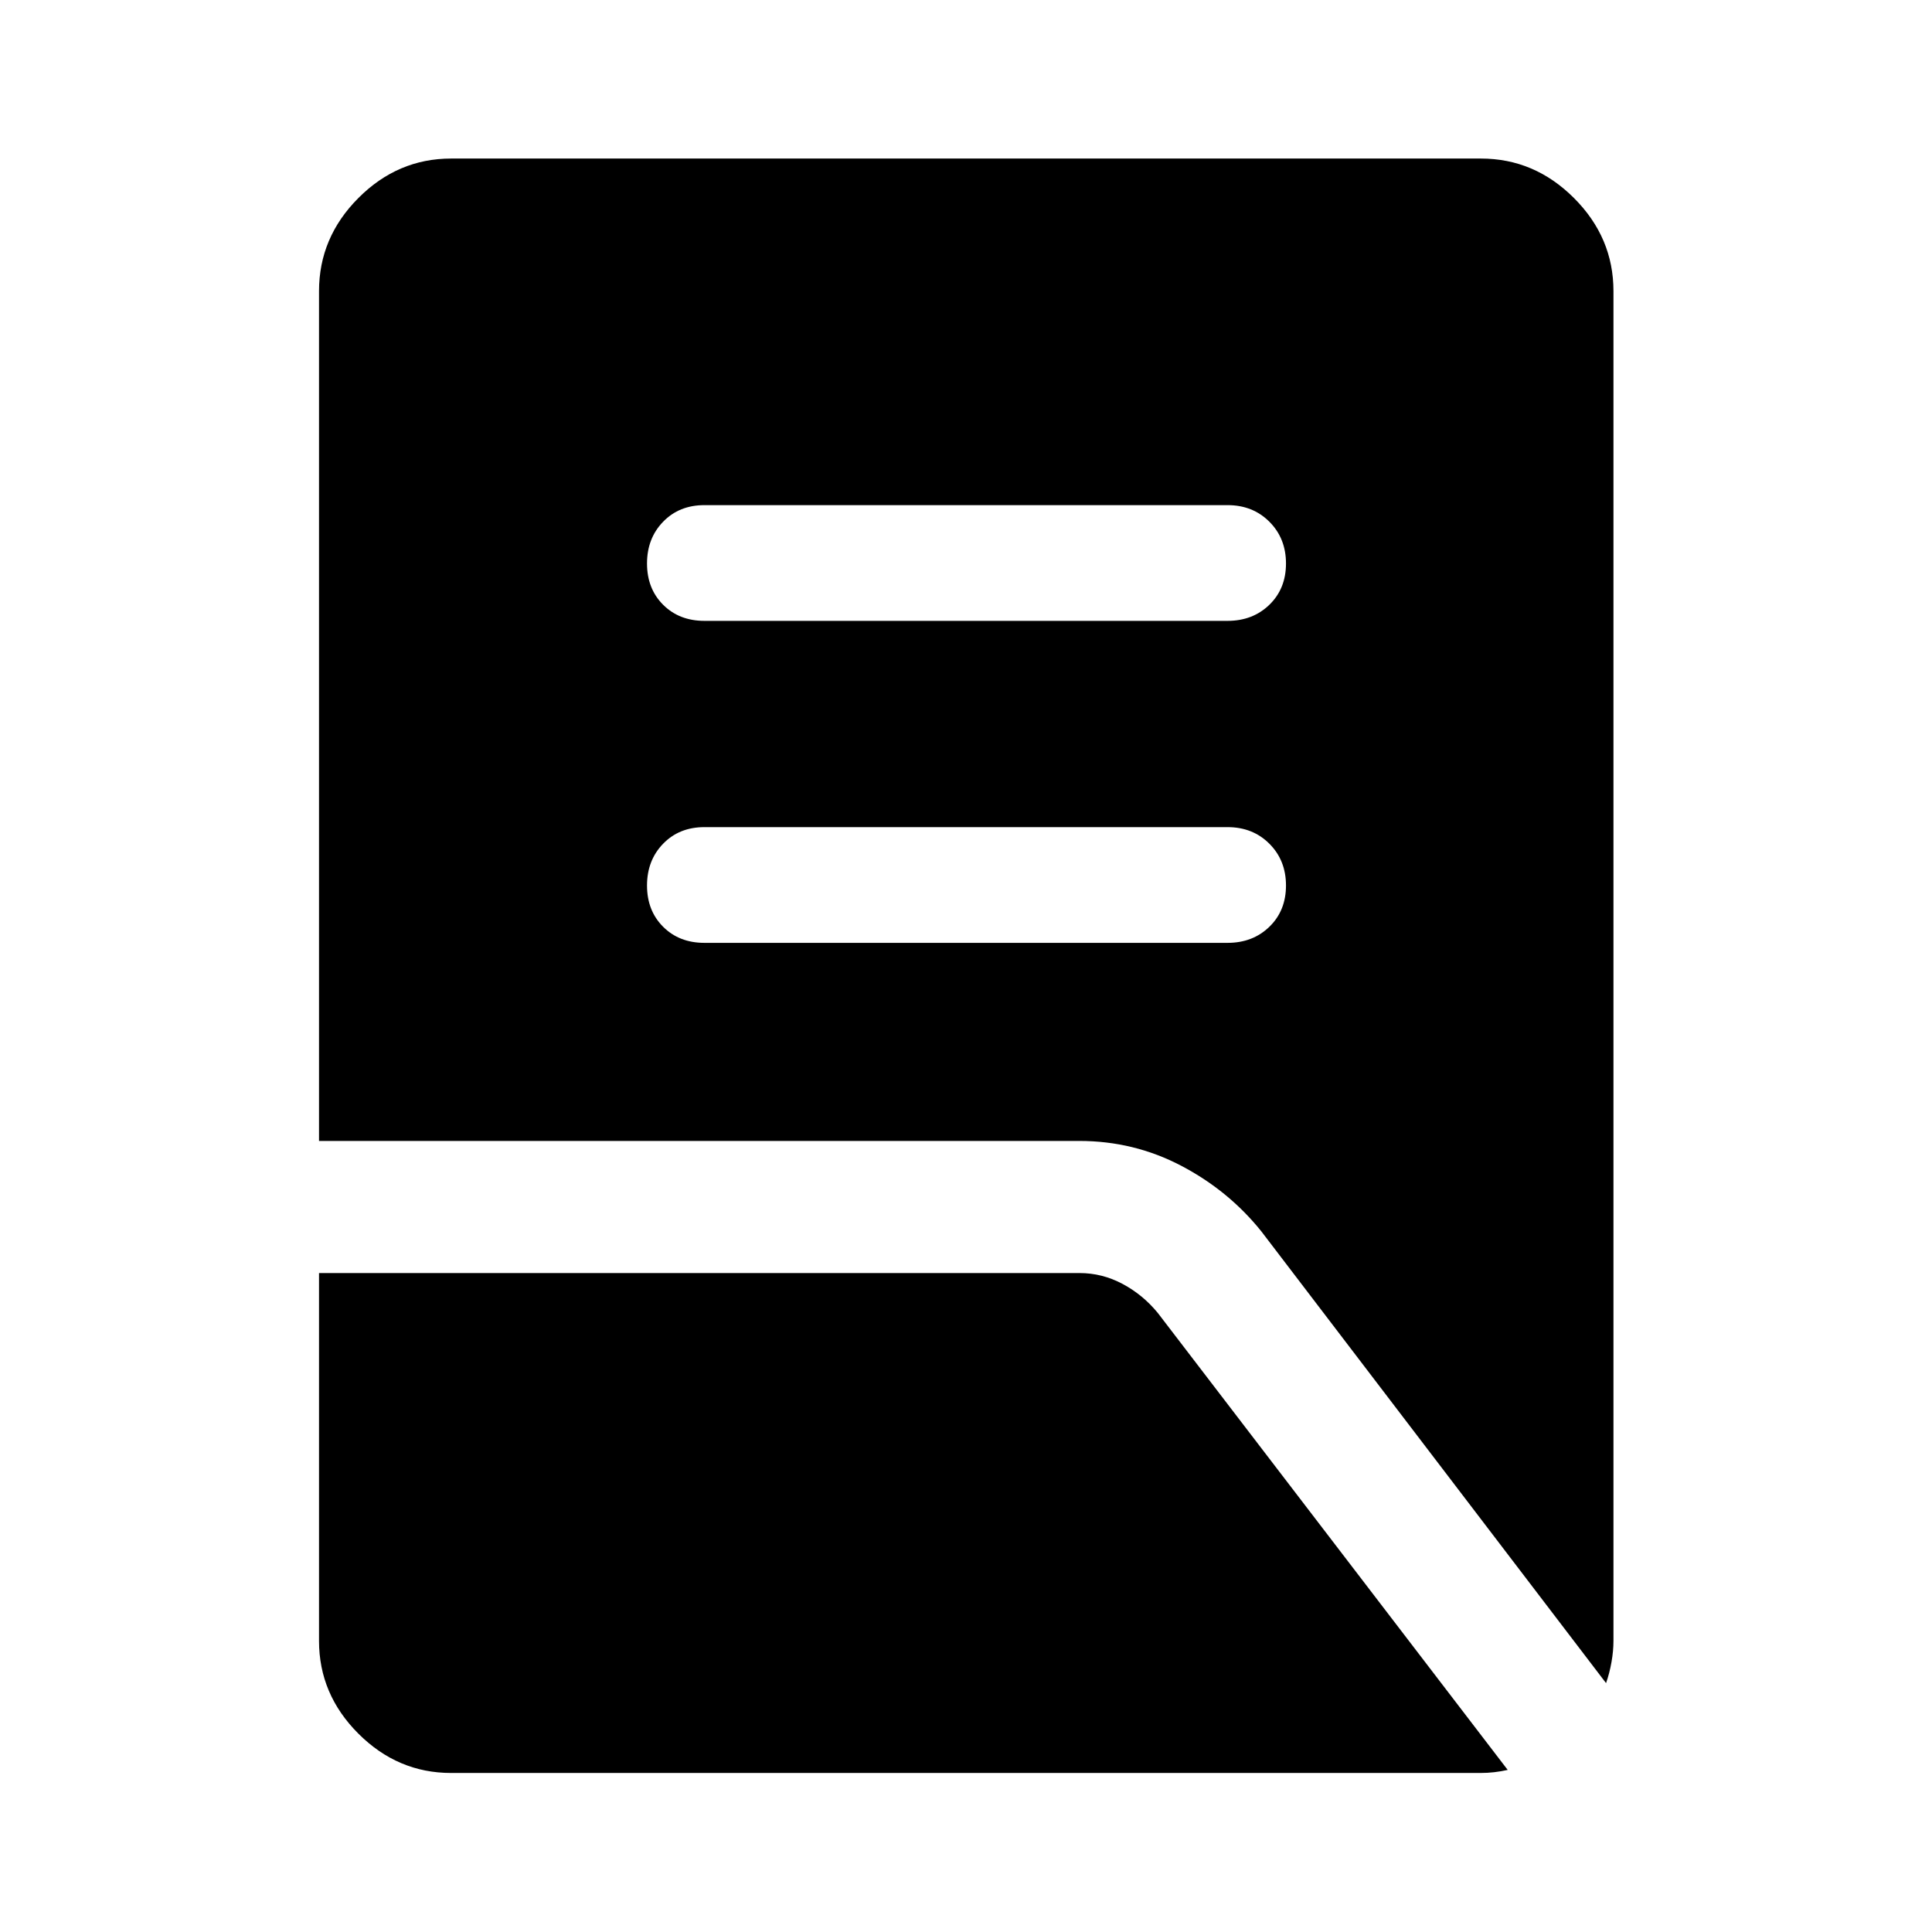 <svg xmlns="http://www.w3.org/2000/svg" height="48" viewBox="0 -960 960 960" width="48"><path d="M350-491.5h260q12.5 0 20.75-8T639-520q0-12.5-8.25-20.75T610-549H350q-12.5 0-20.5 8.25t-8 20.75q0 12.5 8 20.5t20.5 8Zm0-160h260q12.5 0 20.75-8T639-680q0-12.5-8.25-20.75T610-709H350q-12.5 0-20.5 8.25t-8 20.75q0 12.5 8 20.5t20.5 8Zm448.04 527.83L626.76-348.13q-16.22-20.22-39.76-32.58t-50.69-12.36H158.52v-422.28q0-26.63 19.55-46.25t46.08-19.62h511.7q26.63 0 46.25 19.62t19.62 46.25v670.7q0 5.03-.98 10.55-.98 5.52-2.7 10.43ZM224.15-79.02q-26.53 0-46.08-19.55-19.55-19.55-19.55-46.08v-182.78h377.89q11.27 0 21.39 5.4 10.12 5.41 17.5 14.42L749.17-80.54q-3.43.76-6.73 1.14-3.3.38-6.75.38H224.15Z"/></svg>